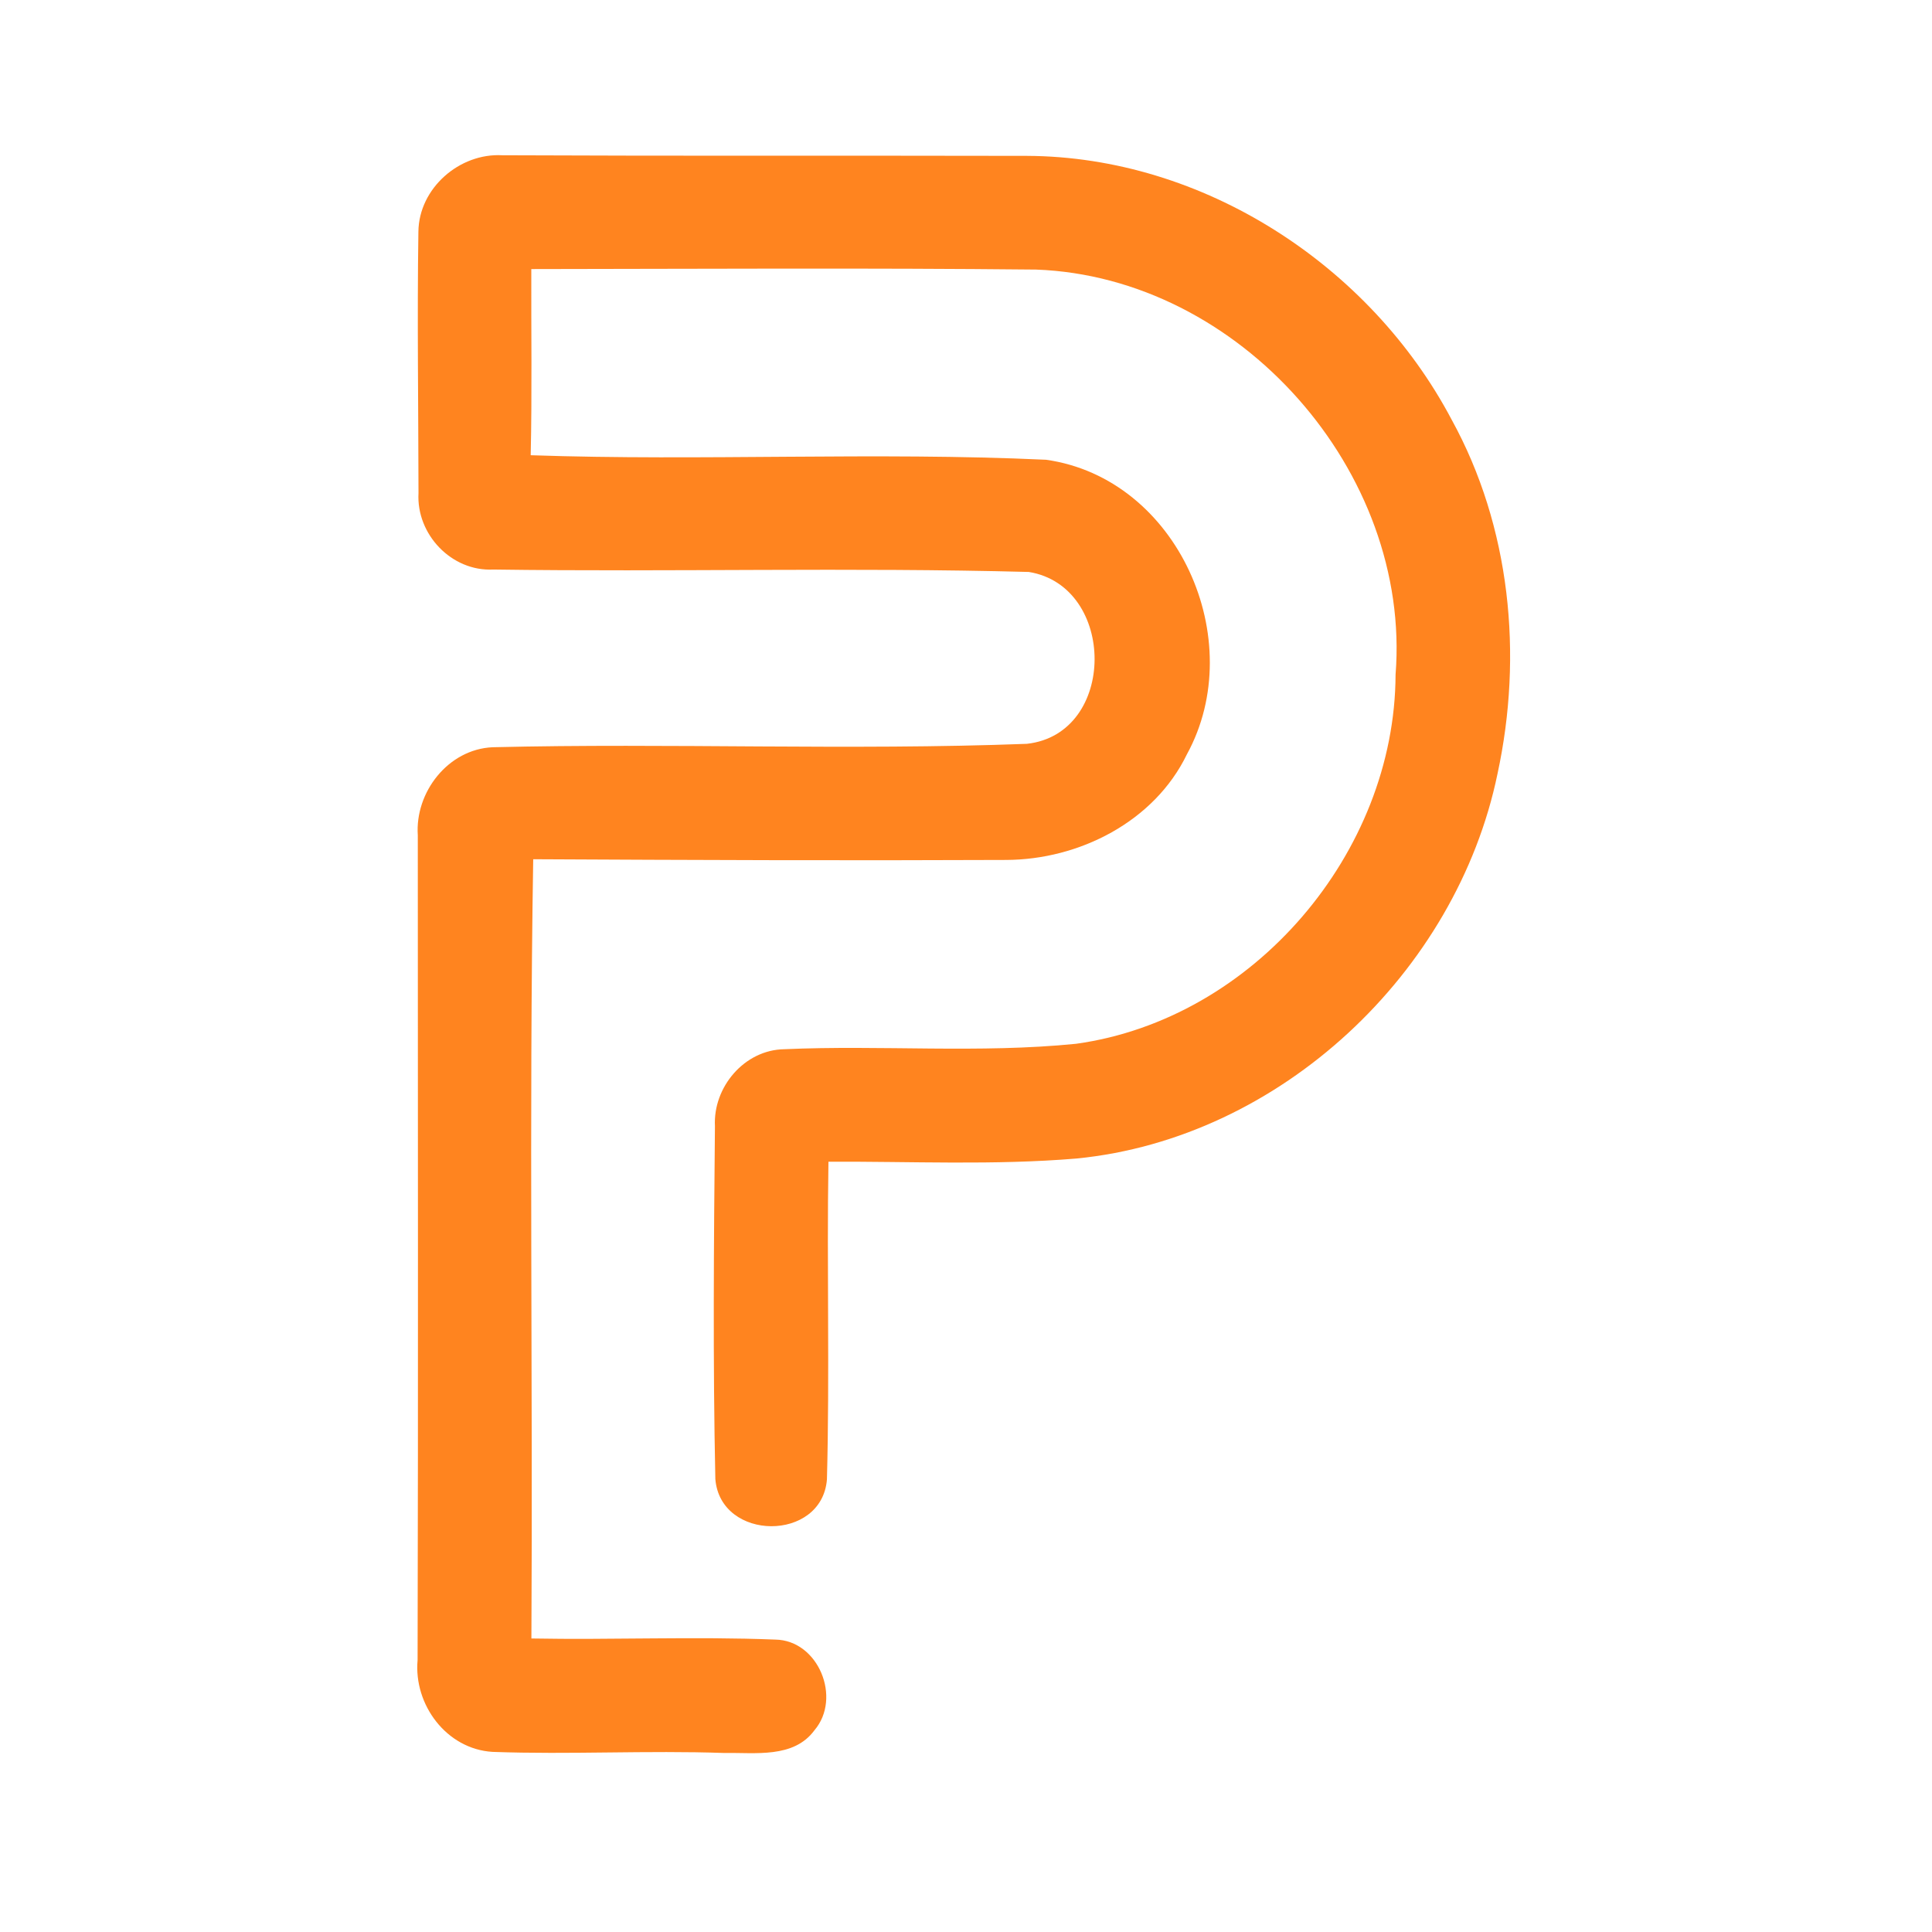 <?xml version="1.0" encoding="UTF-8" ?>
<!DOCTYPE svg PUBLIC "-//W3C//DTD SVG 1.1//EN" "http://www.w3.org/Graphics/SVG/1.1/DTD/svg11.dtd">
<svg width="192pt" height="192pt" viewBox="0 0 192 192" version="1.1" xmlns="http://www.w3.org/2000/svg">
<g id="#ff841fff">
<path fill="#ff841f" opacity="1.00" d=" M 41.58 23.02 C 41.63 18.70 45.67 15.19 49.92 15.43 C 67.30 15.51 84.68 15.45 102.05 15.49 C 119.56 15.56 136.15 26.35 144.26 41.70 C 150.12 52.35 151.37 65.11 148.82 76.90 C 144.74 96.66 127.23 113.13 107.01 115.13 C 98.81 115.82 90.55 115.41 82.33 115.45 C 82.16 125.97 82.46 136.50 82.18 147.02 C 81.69 153.26 71.60 153.20 71.09 146.99 C 70.84 135.31 70.94 123.60 71.05 111.92 C 70.85 108.03 73.98 104.33 77.94 104.27 C 87.60 103.84 97.31 104.70 106.94 103.73 C 124.55 101.29 138.63 84.76 138.69 67.04 C 140.28 46.89 123.20 27.53 102.96 26.79 C 86.25 26.62 69.52 26.72 52.80 26.74 C 52.78 32.90 52.88 39.07 52.74 45.24 C 69.79 45.83 86.92 44.90 103.96 45.69 C 117.04 47.54 124.18 63.61 117.95 74.97 C 114.71 81.66 107.24 85.44 99.98 85.46 C 84.31 85.53 68.65 85.47 52.99 85.39 C 52.57 111.19 52.96 137.02 52.81 162.83 C 60.89 162.98 68.97 162.62 77.04 162.94 C 81.34 163.00 83.67 168.75 80.94 171.95 C 78.87 174.77 75.04 174.15 72.00 174.21 C 64.31 173.94 56.62 174.38 48.94 174.10 C 44.38 173.82 41.10 169.42 41.50 164.98 C 41.57 137.66 41.52 110.33 41.52 83.01 C 41.23 78.72 44.54 74.46 48.95 74.26 C 66.64 73.83 84.37 74.59 102.05 73.92 C 111.02 72.93 110.96 58.25 102.24 56.84 C 84.52 56.37 66.75 56.85 49.02 56.60 C 44.87 56.81 41.36 53.10 41.59 49.00 C 41.58 40.34 41.45 31.67 41.58 23.02 Z" />
</g>
</svg>
